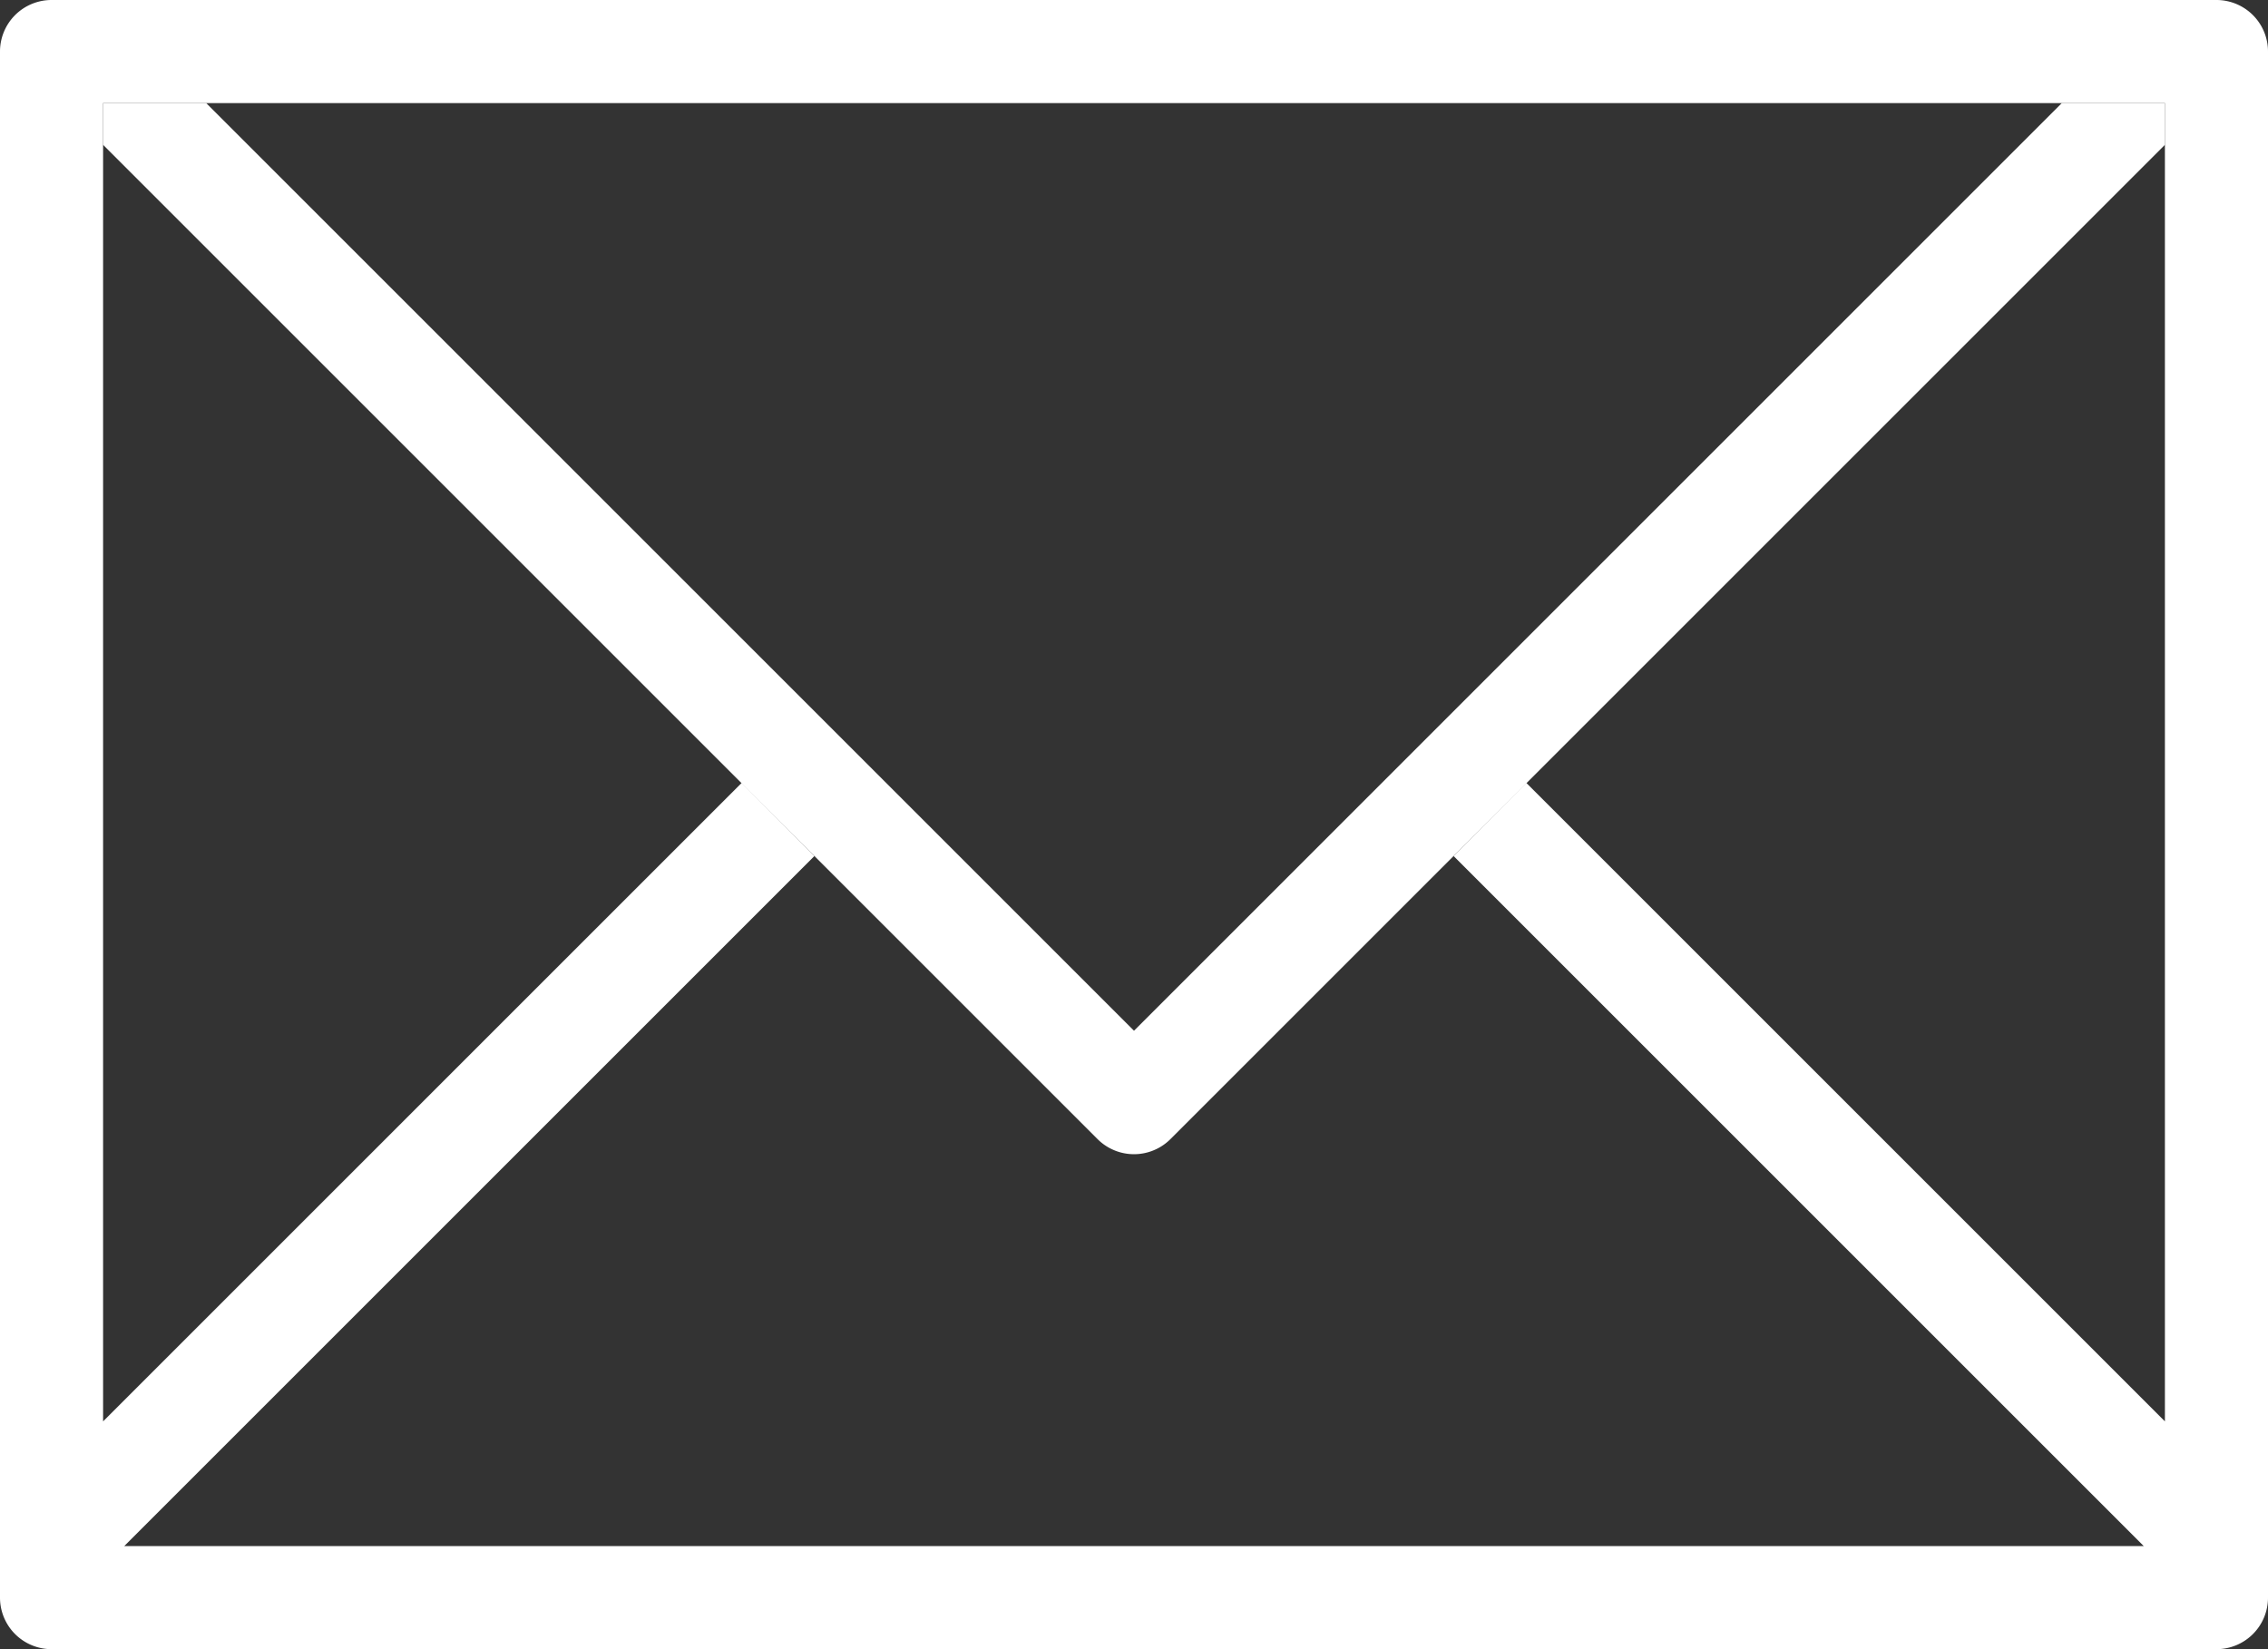 <svg id="Capa_1" data-name="Capa 1" xmlns="http://www.w3.org/2000/svg" viewBox="0 0 44 32"><rect x="0" y="0" width="44" height="32" fill="#333333" stroke="none"/><defs><style>.cls-1{fill:#fff;}</style></defs><title>Mesa de trabajo 1_1</title><path class="cls-1" d="M43,0H1A1,1,0,0,0,0,1V31a1,1,0,0,0,1,1H43a1,1,0,0,0,1-1V1A1,1,0,0,0,43,0ZM42,27.58,29.61,15.19,28.2,16.61,41.59,30H2.41L15.8,16.61l-1.41-1.42L2,27.58V2H42Z"/><path class="cls-1" d="M40,2,22,20,4,2H2v.81L21.29,22.1a1,1,0,0,0,1.42,0L42,2.81V2Z"/></svg>